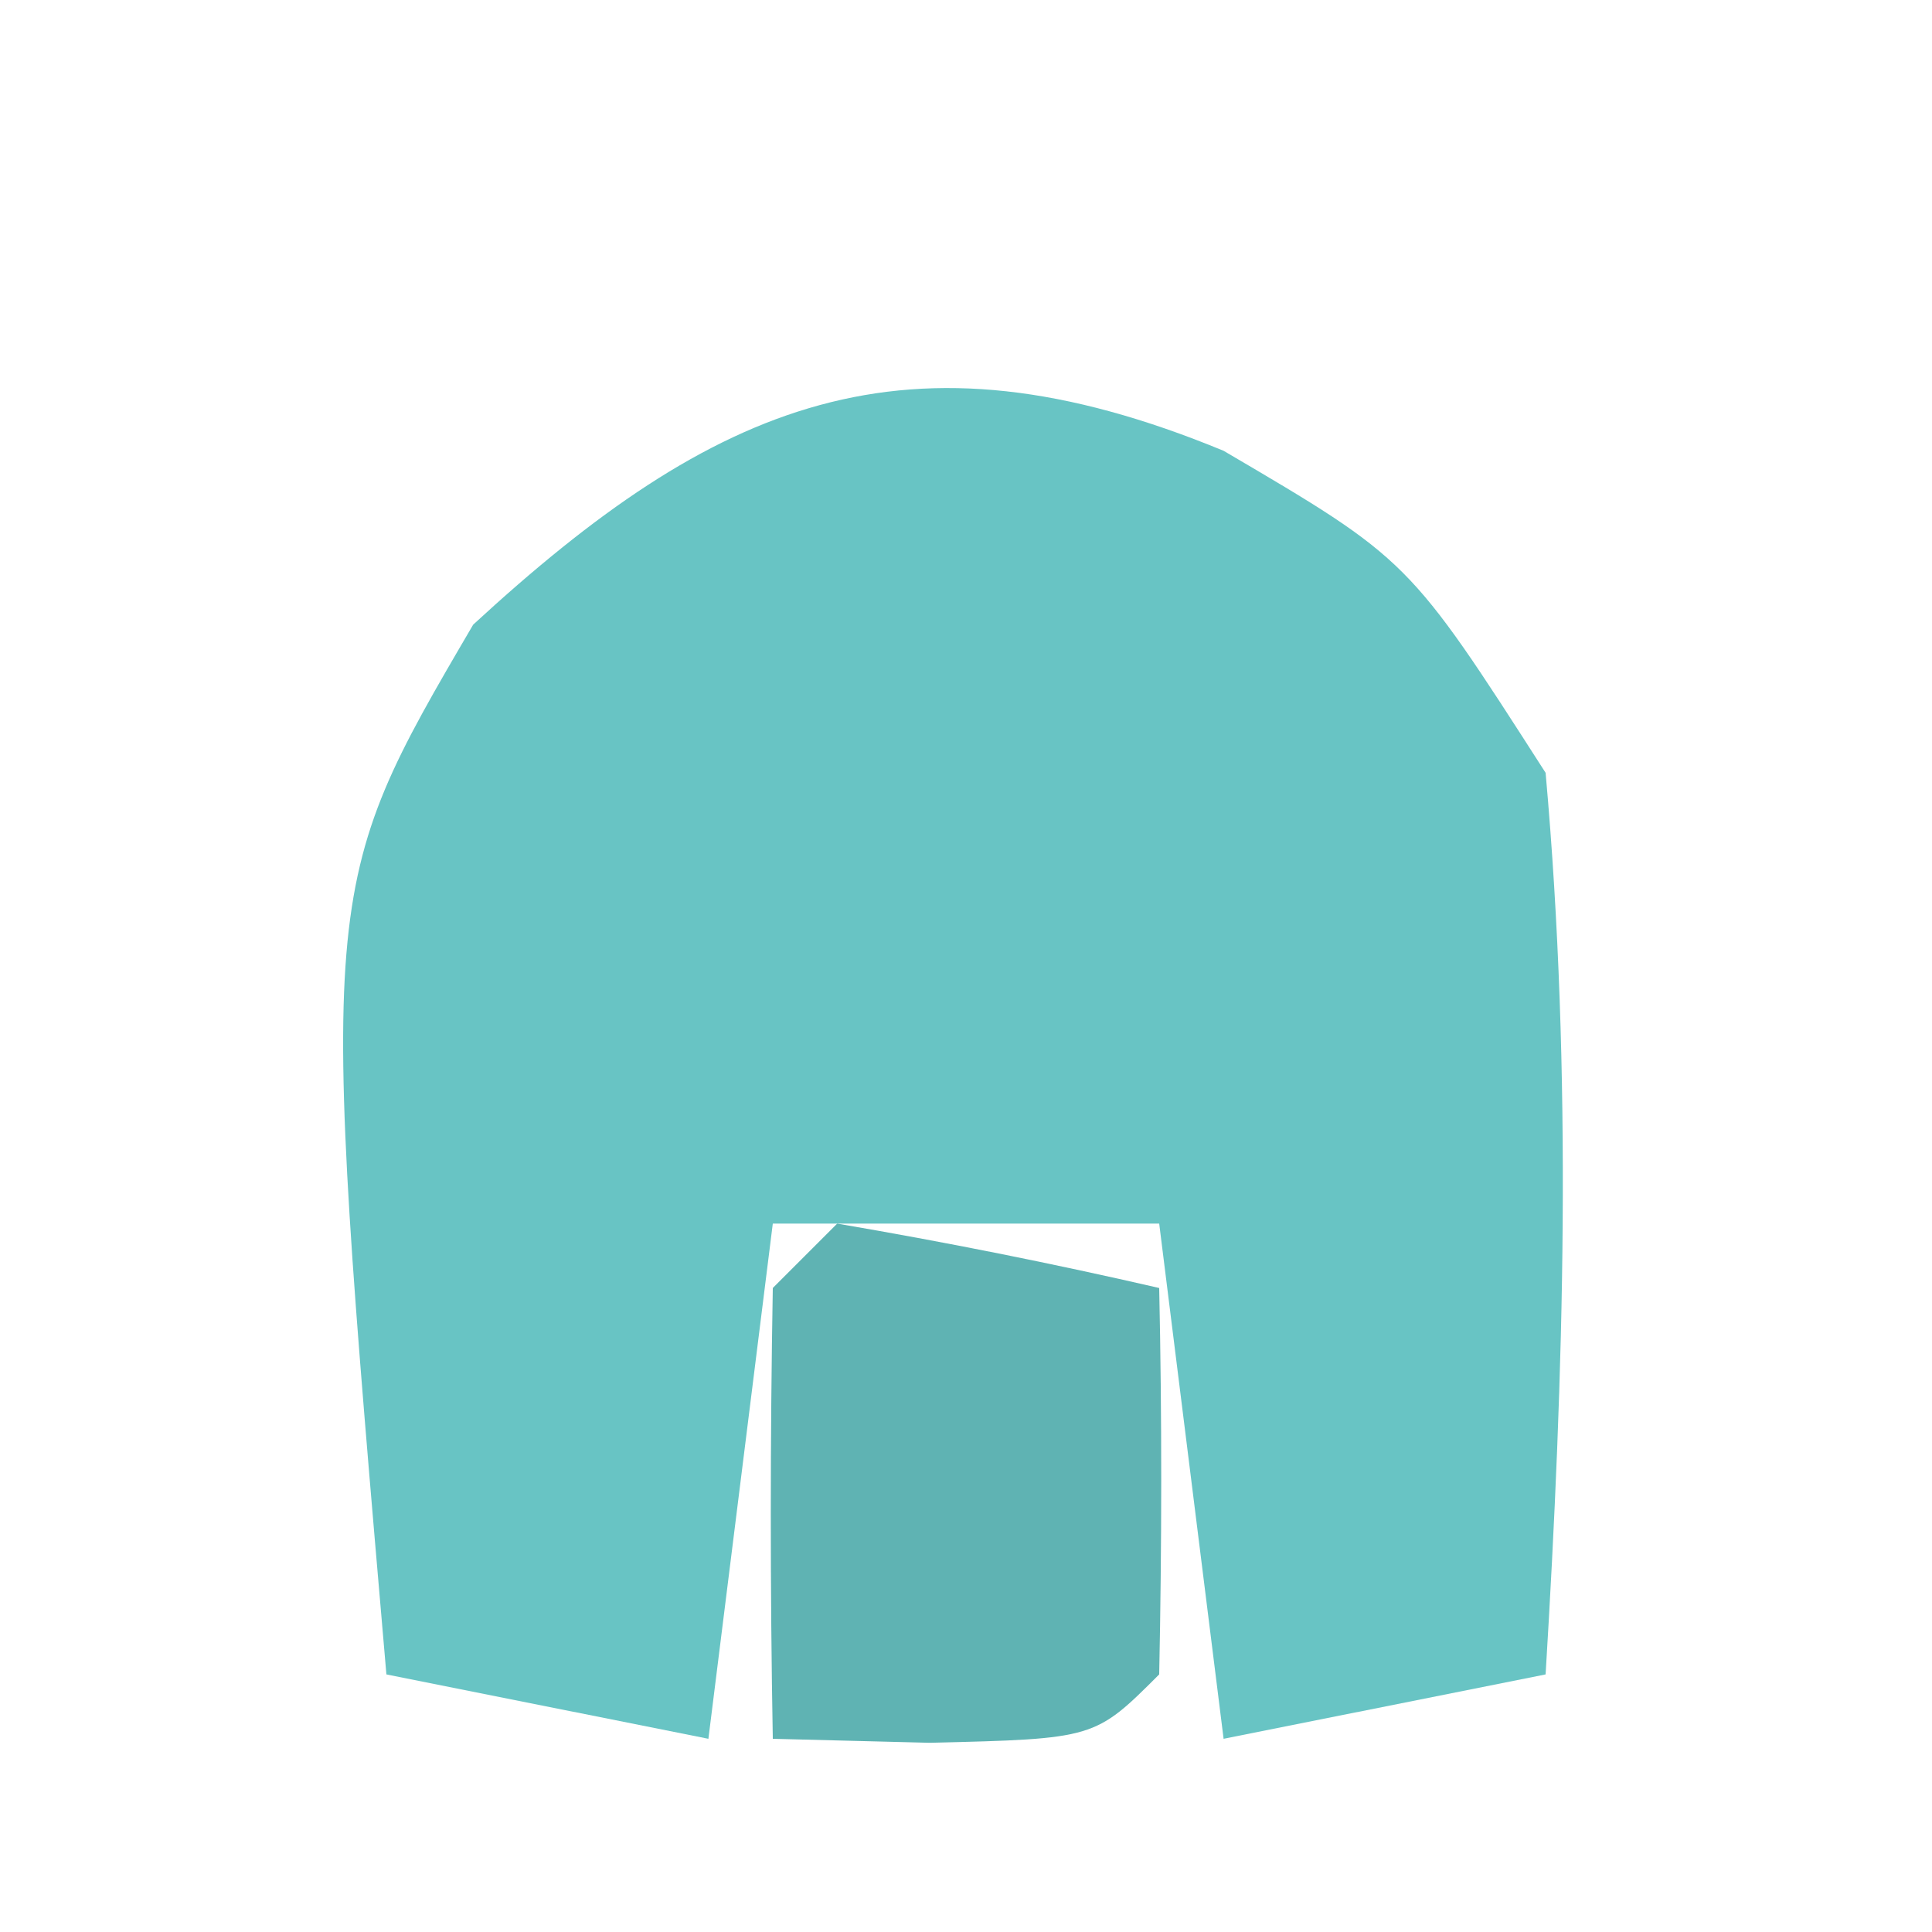 <?xml version="1.0" encoding="UTF-8"?>
<svg version="1.1" xmlns="http://www.w3.org/2000/svg" width="30" height="30">
<path d="M0 0 C2.875 1.688 2.875 1.688 5 5 C5.421 9.695 5.286 14.299 5 19 C3.35 19.33 1.7 19.66 0 20 C-0.33 17.36 -0.66 14.72 -1 12 C-2.98 12 -4.96 12 -7 12 C-7.33 14.64 -7.66 17.28 -8 20 C-9.65 19.67 -11.3 19.34 -13 19 C-14.053 6.798 -14.053 6.798 -11.652 2.699 C-7.9 -0.756 -4.934 -2.038 0 0 Z " fill="#68C4C4" transform="translate(19,7)"/>
<path d="M0 0 C1.675 0.286 3.344 0.618 5 1 C5.043 3 5.041 5 5 7 C4 8 4 8 1.438 8.062 C0.633 8.042 -0.171 8.021 -1 8 C-1.042 5.667 -1.041 3.333 -1 1 C-0.67 0.67 -0.34 0.34 0 0 Z " fill="#5FB3B3" transform="translate(13,19)"/>
</svg>
